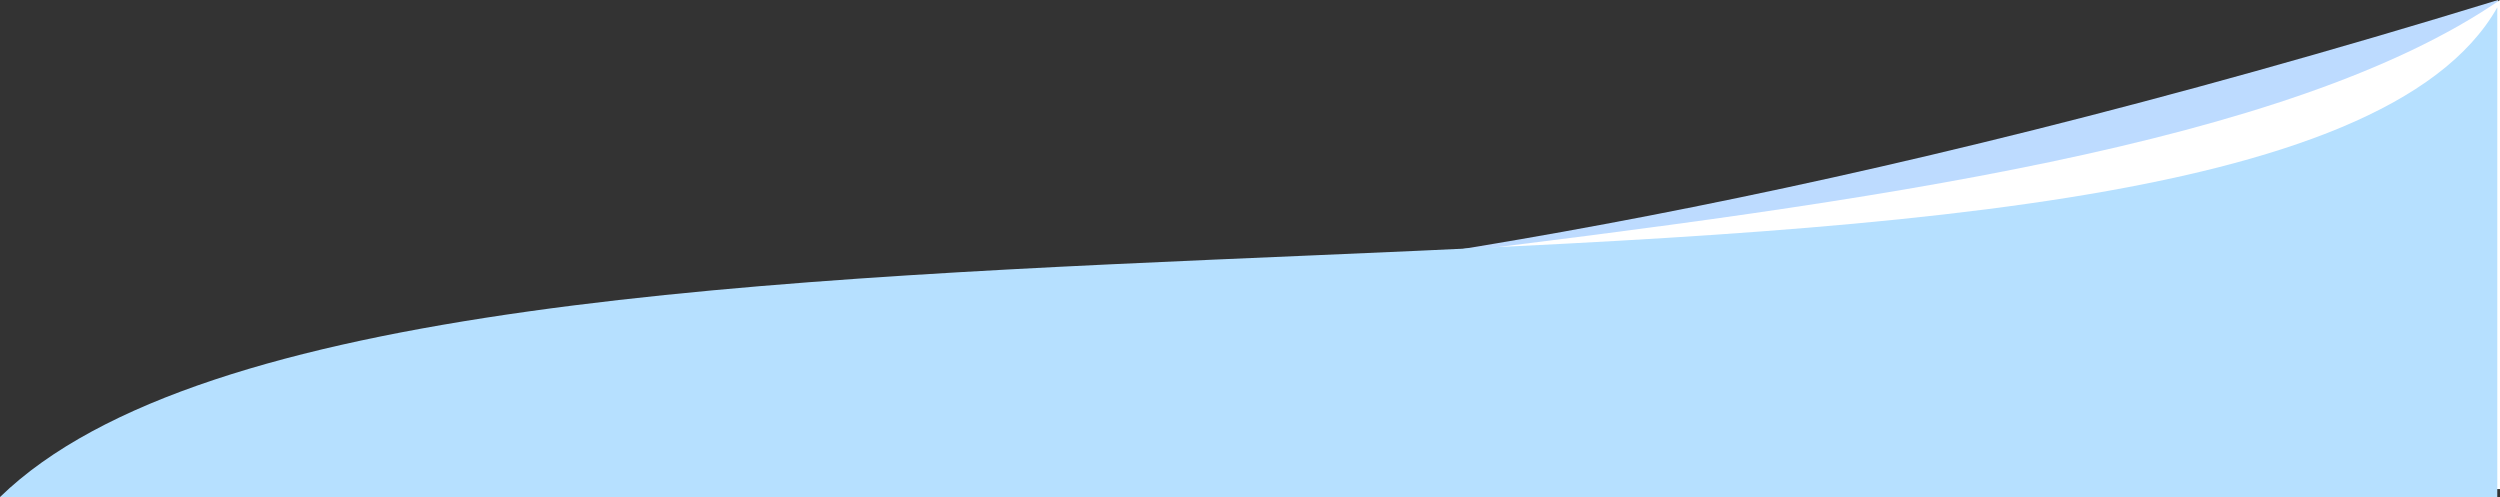 <svg id="Group_1" data-name="Group 1" xmlns="http://www.w3.org/2000/svg" width="168.683" height="33.537" viewBox="0 0 168.683 33.537">
  <rect x="0" y="0" width="168.683" height="33.537" fill="#333333" stroke="none"/>
  <path id="Path_1" data-name="Path 1" d="M168.555,31.773H14.017C51.8,16,77.333,28,168.555,0Z" fill="#bddbff"/>
  <path id="Path_2" data-name="Path 2" d="M168.683,33H14.017C55.073,15.573,140.3,19.5,168.683,0Z" fill="#fff"/>
  <path id="Path_3" data-name="Path 3" d="M168.5,33.537H0C27.229,7.085,153.217,27.5,168.5.5Z" fill="#b6e0ff"/>
</svg>
